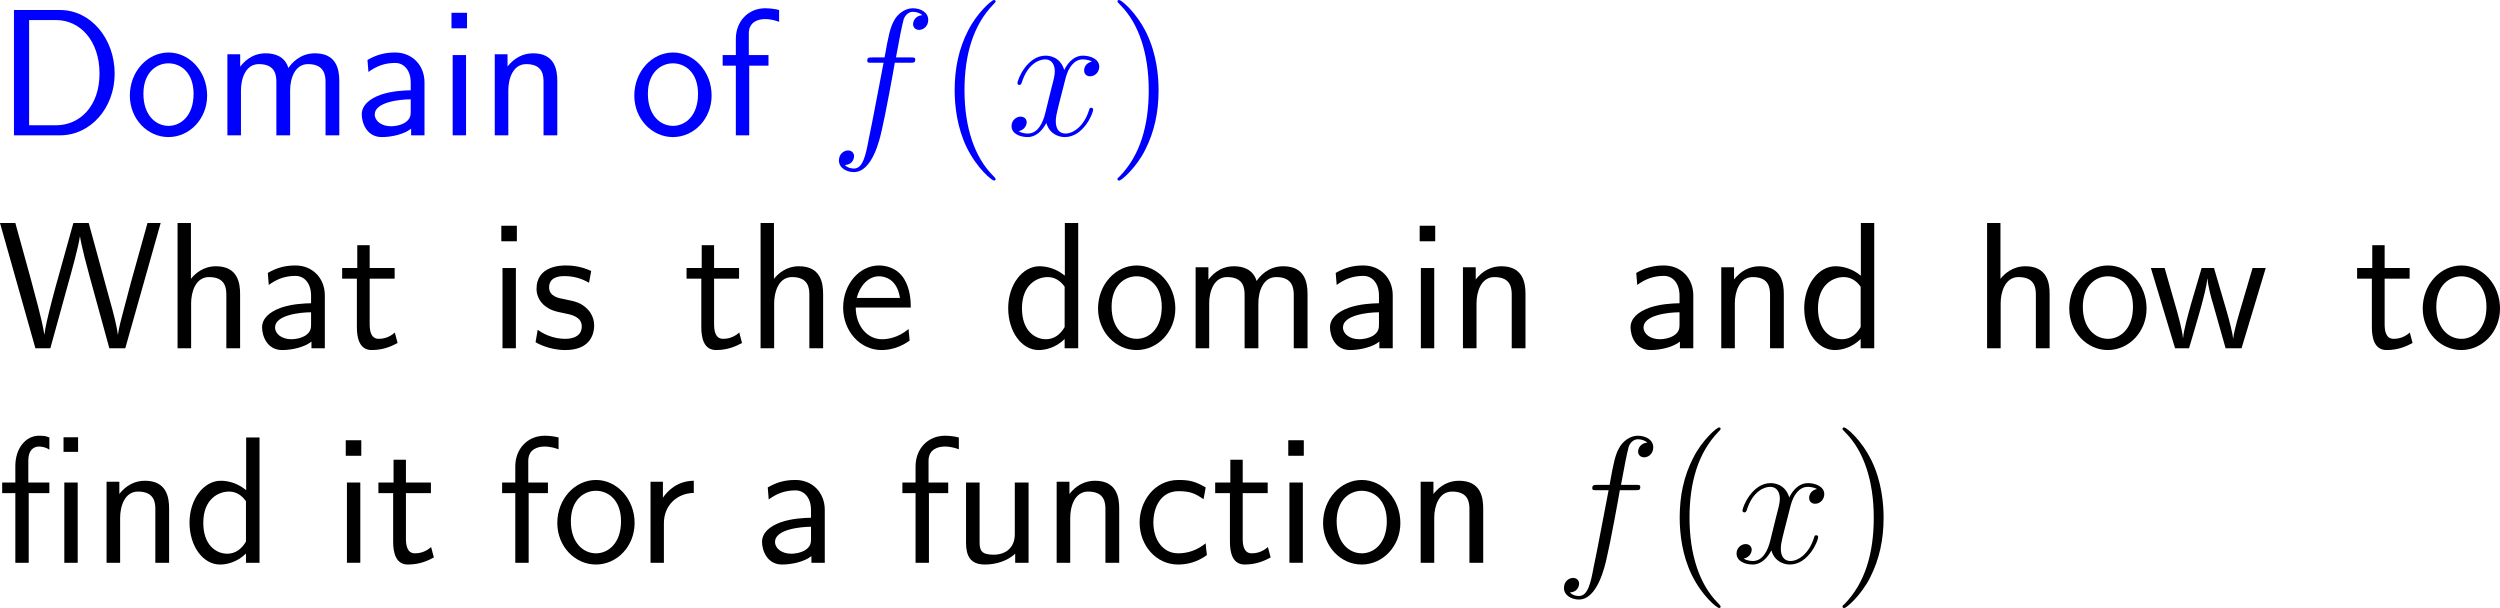 <?xml version="1.0" encoding="UTF-8"?>
<svg xmlns="http://www.w3.org/2000/svg" xmlns:xlink="http://www.w3.org/1999/xlink" width="248.268pt" height="60.379pt" viewBox="0 0 248.268 60.379" version="1.1">
<g id="surface1">
<path style=" stroke:none;fill-rule:nonzero;fill:rgb(0%,0%,100%);fill-opacity:1;" d="M 1.387 0.996 L 1.387 13.438 L 5.977 13.438 C 8.984 13.438 11.387 10.723 11.387 7.324 C 11.387 3.828 9.004 0.996 5.977 0.996 Z M 2.891 12.441 L 2.891 1.992 L 5.566 1.992 C 7.969 1.992 9.883 4.062 9.883 7.305 C 9.883 10.586 7.891 12.441 5.566 12.441 Z M 2.891 12.441 "/>
<path style=" stroke:none;fill-rule:nonzero;fill:rgb(0%,0%,100%);fill-opacity:1;" d="M 20.57 9.492 C 20.57 7.07 18.793 5.215 16.742 5.215 C 14.633 5.215 12.895 7.109 12.895 9.492 C 12.895 11.836 14.672 13.613 16.723 13.613 C 18.832 13.613 20.57 11.797 20.57 9.492 Z M 16.742 12.5 C 15.453 12.5 14.242 11.426 14.242 9.316 C 14.242 7.148 15.59 6.289 16.723 6.289 C 17.953 6.289 19.223 7.207 19.223 9.316 C 19.223 11.523 17.934 12.5 16.742 12.5 Z M 16.742 12.5 "/>
<path style=" stroke:none;fill-rule:nonzero;fill:rgb(0%,0%,100%);fill-opacity:1;" d="M 33.695 8.047 C 33.695 6.797 33.363 5.293 31.273 5.293 C 29.75 5.293 28.91 6.348 28.637 6.758 C 28.305 5.625 27.328 5.293 26.391 5.293 C 24.926 5.293 24.145 6.25 23.852 6.621 L 23.852 5.391 L 22.582 5.391 L 22.582 13.438 L 23.93 13.438 L 23.93 8.965 C 23.93 7.793 24.398 6.367 25.707 6.367 C 27.367 6.367 27.445 7.5 27.445 8.164 L 27.445 13.438 L 28.812 13.438 L 28.812 8.965 C 28.812 7.793 29.281 6.367 30.59 6.367 C 32.23 6.367 32.328 7.5 32.328 8.164 L 32.328 13.438 L 33.695 13.438 Z M 33.695 8.047 "/>
<path style=" stroke:none;fill-rule:nonzero;fill:rgb(0%,0%,100%);fill-opacity:1;" d="M 42.156 8.184 C 42.156 6.465 40.926 5.215 39.246 5.215 C 38.172 5.215 37.371 5.449 36.492 5.957 L 36.59 7.148 C 37.391 6.562 38.211 6.25 39.246 6.25 C 40.066 6.25 40.789 6.914 40.789 8.223 L 40.789 8.965 C 39.988 8.984 38.914 9.043 37.84 9.395 C 36.629 9.824 35.926 10.488 35.926 11.367 C 35.926 12.168 36.395 13.613 37.918 13.613 C 38.914 13.613 40.164 13.32 40.828 12.773 L 40.828 13.438 L 42.156 13.438 Z M 40.789 11.035 C 40.789 11.387 40.789 11.816 40.203 12.188 C 39.715 12.48 39.109 12.539 38.836 12.539 C 37.879 12.539 37.215 12.012 37.215 11.367 C 37.215 10.137 39.695 9.863 40.789 9.863 Z M 40.789 11.035 "/>
<path style=" stroke:none;fill-rule:nonzero;fill:rgb(0%,0%,100%);fill-opacity:1;" d="M 46.379 1.27 L 44.836 1.27 L 44.836 2.812 L 46.379 2.812 Z M 46.281 5.469 L 44.953 5.469 L 44.953 13.438 L 46.281 13.438 Z M 46.281 5.469 "/>
<path style=" stroke:none;fill-rule:nonzero;fill:rgb(0%,0%,100%);fill-opacity:1;" d="M 55.344 8.047 C 55.344 6.953 55.109 5.293 52.941 5.293 C 51.945 5.293 51.086 5.742 50.402 6.602 L 50.402 5.391 L 49.133 5.391 L 49.133 13.438 L 50.48 13.438 L 50.48 8.965 C 50.48 7.871 50.91 6.367 52.258 6.367 C 53.938 6.367 53.977 7.539 53.977 8.164 L 53.977 13.438 L 55.344 13.438 Z M 55.344 8.047 "/>
<path style=" stroke:none;fill-rule:nonzero;fill:rgb(0%,0%,100%);fill-opacity:1;" d="M 70.668 9.492 C 70.668 7.07 68.891 5.215 66.84 5.215 C 64.73 5.215 62.992 7.109 62.992 9.492 C 62.992 11.836 64.77 13.613 66.82 13.613 C 68.93 13.613 70.668 11.797 70.668 9.492 Z M 66.84 12.5 C 65.551 12.5 64.34 11.426 64.34 9.316 C 64.34 7.148 65.688 6.289 66.82 6.289 C 68.051 6.289 69.32 7.207 69.32 9.316 C 69.32 11.523 68.031 12.5 66.84 12.5 Z M 66.84 12.5 "/>
<path style=" stroke:none;fill-rule:nonzero;fill:rgb(0%,0%,100%);fill-opacity:1;" d="M 74.402 6.523 L 76.316 6.523 L 76.316 5.469 L 74.363 5.469 L 74.363 3.32 C 74.363 2.109 75.379 1.895 75.984 1.895 C 76.609 1.895 77.156 2.09 77.371 2.168 L 77.371 0.996 C 77.254 0.957 76.648 0.82 76.004 0.82 C 74.285 0.82 73.074 2.129 73.074 3.867 L 73.074 5.469 L 71.766 5.469 L 71.766 6.523 L 73.074 6.523 L 73.074 13.438 L 74.402 13.438 Z M 74.402 6.523 "/>
<path style=" stroke:none;fill-rule:nonzero;fill:rgb(0%,0%,100%);fill-opacity:1;" d="M 90.383 6.23 C 90.754 6.23 90.891 6.23 90.891 5.898 C 90.891 5.703 90.754 5.703 90.422 5.703 L 88.977 5.703 C 89.309 3.867 89.562 2.598 89.719 2.012 C 89.816 1.582 90.188 1.172 90.656 1.172 C 91.027 1.172 91.418 1.328 91.594 1.504 C 90.891 1.562 90.676 2.09 90.676 2.402 C 90.676 2.754 90.949 2.969 91.281 2.969 C 91.652 2.969 92.18 2.656 92.18 1.973 C 92.18 1.23 91.438 0.82 90.637 0.82 C 89.875 0.82 89.113 1.387 88.762 2.09 C 88.43 2.715 88.254 3.359 87.844 5.703 L 86.652 5.703 C 86.301 5.703 86.125 5.703 86.125 6.035 C 86.125 6.23 86.223 6.23 86.594 6.23 L 87.746 6.23 C 87.414 7.891 86.672 11.953 86.262 13.867 C 85.969 15.43 85.695 16.738 84.797 16.738 C 84.738 16.738 84.23 16.738 83.898 16.387 C 84.816 16.328 84.816 15.527 84.816 15.508 C 84.816 15.156 84.543 14.941 84.211 14.941 C 83.84 14.941 83.312 15.254 83.312 15.938 C 83.312 16.699 84.094 17.09 84.797 17.09 C 86.633 17.09 87.375 13.809 87.57 12.91 C 87.902 11.543 88.781 6.777 88.859 6.23 Z M 90.383 6.23 "/>
<path style=" stroke:none;fill-rule:nonzero;fill:rgb(0%,0%,100%);fill-opacity:1;" d="M 98.867 17.793 C 98.867 17.734 98.867 17.695 98.574 17.402 C 96.777 15.586 95.781 12.637 95.781 8.965 C 95.781 5.488 96.621 2.5 98.691 0.391 C 98.867 0.215 98.867 0.195 98.867 0.137 C 98.867 0.02 98.789 0 98.711 0 C 98.477 0 97.012 1.289 96.133 3.047 C 95.215 4.844 94.805 6.777 94.805 8.965 C 94.805 10.566 95.059 12.695 95.996 14.629 C 97.051 16.777 98.516 17.93 98.711 17.93 C 98.789 17.93 98.867 17.91 98.867 17.793 Z M 98.867 17.793 "/>
<path style=" stroke:none;fill-rule:nonzero;fill:rgb(0%,0%,100%);fill-opacity:1;" d="M 108.441 6.113 C 107.875 6.23 107.66 6.66 107.66 6.992 C 107.66 7.422 107.992 7.578 108.246 7.578 C 108.793 7.578 109.164 7.109 109.164 6.621 C 109.164 5.879 108.305 5.527 107.543 5.527 C 106.449 5.527 105.844 6.602 105.688 6.953 C 105.277 5.605 104.164 5.527 103.832 5.527 C 102.016 5.527 101.039 7.871 101.039 8.281 C 101.039 8.34 101.117 8.438 101.234 8.438 C 101.371 8.438 101.41 8.32 101.449 8.262 C 102.055 6.27 103.266 5.898 103.773 5.898 C 104.594 5.898 104.75 6.641 104.75 7.07 C 104.75 7.461 104.652 7.871 104.418 8.73 L 103.812 11.191 C 103.559 12.266 103.031 13.262 102.074 13.262 C 101.996 13.262 101.547 13.262 101.156 13.027 C 101.801 12.891 101.957 12.363 101.957 12.148 C 101.957 11.797 101.684 11.582 101.352 11.582 C 100.922 11.582 100.453 11.953 100.453 12.52 C 100.453 13.281 101.293 13.613 102.055 13.613 C 102.914 13.613 103.539 12.93 103.91 12.207 C 104.203 13.262 105.082 13.613 105.746 13.613 C 107.582 13.613 108.559 11.27 108.559 10.879 C 108.559 10.781 108.48 10.703 108.363 10.703 C 108.207 10.703 108.188 10.801 108.148 10.938 C 107.66 12.52 106.605 13.262 105.805 13.262 C 105.18 13.262 104.848 12.793 104.848 12.051 C 104.848 11.66 104.906 11.367 105.199 10.195 L 105.824 7.754 C 106.098 6.68 106.703 5.898 107.523 5.898 C 107.562 5.898 108.07 5.898 108.441 6.113 Z M 108.441 6.113 "/>
<path style=" stroke:none;fill-rule:nonzero;fill:rgb(0%,0%,100%);fill-opacity:1;" d="M 115.055 8.965 C 115.055 7.617 114.879 5.391 113.863 3.301 C 112.809 1.152 111.344 0 111.148 0 C 111.07 0 110.973 0.02 110.973 0.137 C 110.973 0.195 110.973 0.215 111.285 0.527 C 113.082 2.344 114.078 5.293 114.078 8.965 C 114.078 12.441 113.238 15.43 111.168 17.539 C 110.973 17.695 110.973 17.734 110.973 17.793 C 110.973 17.91 111.07 17.93 111.148 17.93 C 111.383 17.93 112.848 16.641 113.727 14.883 C 114.645 13.066 115.055 11.133 115.055 8.965 Z M 115.055 8.965 "/>
<path style=" stroke:none;fill-rule:nonzero;fill:rgb(0%,0%,0%);fill-opacity:1;" d="M 15.957 22.145 L 14.648 22.145 L 13.008 28.023 L 12.305 30.68 C 12.07 31.539 11.797 32.574 11.719 33.219 L 11.699 33.219 C 11.621 32.477 11.23 30.934 10.918 29.859 L 8.809 22.145 L 7.285 22.145 L 5.742 27.691 C 5.605 28.141 4.531 32.047 4.414 33.199 L 4.395 33.199 C 4.316 32.516 3.867 30.758 3.789 30.465 L 3.027 27.594 L 1.523 22.145 L 0 22.145 L 3.516 34.586 L 5 34.586 L 6.68 28.492 C 7.129 26.891 7.812 24.43 7.93 23.492 L 7.949 23.492 C 7.949 23.512 8.066 24.41 8.906 27.477 L 10.859 34.586 L 12.441 34.586 Z M 15.957 22.145 "/>
<path style=" stroke:none;fill-rule:nonzero;fill:rgb(0%,0%,0%);fill-opacity:1;" d="M 23.844 29.195 C 23.844 28.102 23.609 26.441 21.441 26.441 C 20.211 26.441 19.391 27.145 18.961 27.691 L 18.961 22.145 L 17.633 22.145 L 17.633 34.586 L 18.98 34.586 L 18.98 30.113 C 18.98 29.02 19.41 27.516 20.758 27.516 C 22.438 27.516 22.477 28.688 22.477 29.312 L 22.477 34.586 L 23.844 34.586 Z M 23.844 29.195 "/>
<path style=" stroke:none;fill-rule:nonzero;fill:rgb(0%,0%,0%);fill-opacity:1;" d="M 32.258 29.332 C 32.258 27.613 31.027 26.363 29.348 26.363 C 28.273 26.363 27.473 26.598 26.594 27.105 L 26.691 28.297 C 27.492 27.711 28.312 27.398 29.348 27.398 C 30.168 27.398 30.891 28.062 30.891 29.371 L 30.891 30.113 C 30.09 30.133 29.016 30.191 27.941 30.543 C 26.73 30.973 26.027 31.637 26.027 32.516 C 26.027 33.316 26.496 34.762 28.02 34.762 C 29.016 34.762 30.266 34.469 30.93 33.922 L 30.93 34.586 L 32.258 34.586 Z M 30.891 32.184 C 30.891 32.535 30.891 32.965 30.305 33.336 C 29.816 33.629 29.211 33.688 28.938 33.688 C 27.98 33.688 27.316 33.16 27.316 32.516 C 27.316 31.285 29.797 31.012 30.891 31.012 Z M 30.891 32.184 "/>
<path style=" stroke:none;fill-rule:nonzero;fill:rgb(0%,0%,0%);fill-opacity:1;" d="M 36.711 27.672 L 39.191 27.672 L 39.191 26.617 L 36.711 26.617 L 36.711 24.352 L 35.48 24.352 L 35.48 26.617 L 33.977 26.617 L 33.977 27.672 L 35.441 27.672 L 35.441 32.496 C 35.441 33.531 35.676 34.762 36.906 34.762 C 38.117 34.762 38.938 34.352 39.484 34.059 L 39.211 33.023 C 38.586 33.59 37.922 33.648 37.609 33.648 C 36.809 33.648 36.711 32.809 36.711 32.184 Z M 36.711 27.672 "/>
<path style=" stroke:none;fill-rule:nonzero;fill:rgb(0%,0%,0%);fill-opacity:1;" d="M 51.328 22.418 L 49.785 22.418 L 49.785 23.961 L 51.328 23.961 Z M 51.23 26.617 L 49.902 26.617 L 49.902 34.586 L 51.23 34.586 Z M 51.23 26.617 "/>
<path style=" stroke:none;fill-rule:nonzero;fill:rgb(0%,0%,0%);fill-opacity:1;" d="M 58.711 26.91 C 57.578 26.383 56.602 26.363 56.191 26.363 C 55.781 26.363 53.281 26.363 53.281 28.688 C 53.281 29.469 53.711 30.016 53.984 30.27 C 54.629 30.816 55.078 30.914 56.133 31.129 C 56.738 31.246 57.773 31.461 57.773 32.418 C 57.773 33.648 56.367 33.648 56.113 33.648 C 55.41 33.648 54.355 33.453 53.398 32.75 L 53.184 33.98 C 53.262 34.039 54.492 34.762 56.133 34.762 C 58.457 34.762 59.004 33.375 59.004 32.301 C 59.004 31.402 58.457 30.816 58.379 30.738 C 57.715 30.055 57.168 29.938 56.094 29.723 C 55.43 29.605 54.531 29.43 54.531 28.531 C 54.531 27.418 55.781 27.418 56.016 27.418 C 56.953 27.418 57.715 27.633 58.496 28.082 Z M 58.711 26.91 "/>
<path style=" stroke:none;fill-rule:nonzero;fill:rgb(0%,0%,0%);fill-opacity:1;" d="M 70.914 27.672 L 73.395 27.672 L 73.395 26.617 L 70.914 26.617 L 70.914 24.352 L 69.684 24.352 L 69.684 26.617 L 68.18 26.617 L 68.18 27.672 L 69.645 27.672 L 69.645 32.496 C 69.645 33.531 69.879 34.762 71.109 34.762 C 72.32 34.762 73.141 34.352 73.688 34.059 L 73.414 33.023 C 72.789 33.59 72.125 33.648 71.812 33.648 C 71.012 33.648 70.914 32.809 70.914 32.184 Z M 70.914 27.672 "/>
<path style=" stroke:none;fill-rule:nonzero;fill:rgb(0%,0%,0%);fill-opacity:1;" d="M 81.742 29.195 C 81.742 28.102 81.508 26.441 79.34 26.441 C 78.109 26.441 77.289 27.145 76.859 27.691 L 76.859 22.145 L 75.531 22.145 L 75.531 34.586 L 76.879 34.586 L 76.879 30.113 C 76.879 29.02 77.309 27.516 78.656 27.516 C 80.336 27.516 80.375 28.688 80.375 29.312 L 80.375 34.586 L 81.742 34.586 Z M 81.742 29.195 "/>
<path style=" stroke:none;fill-rule:nonzero;fill:rgb(0%,0%,0%);fill-opacity:1;" d="M 90.449 30.543 C 90.449 29.781 90.371 28.688 89.805 27.73 C 89.062 26.5 87.812 26.363 87.285 26.363 C 85.352 26.363 83.73 28.219 83.73 30.543 C 83.73 32.926 85.449 34.762 87.539 34.762 C 88.359 34.762 89.355 34.527 90.332 33.824 C 90.332 33.746 90.273 33.18 90.273 33.16 C 90.254 33.141 90.234 32.73 90.234 32.672 C 89.16 33.57 88.105 33.688 87.578 33.688 C 86.191 33.688 85 32.457 84.98 30.543 Z M 85.078 29.586 C 85.391 28.375 86.23 27.438 87.285 27.438 C 87.852 27.438 89.082 27.691 89.375 29.586 Z M 85.078 29.586 "/>
<path style=" stroke:none;fill-rule:nonzero;fill:rgb(0%,0%,0%);fill-opacity:1;" d="M 107.074 22.145 L 105.746 22.145 L 105.746 27.379 C 104.926 26.695 103.988 26.441 103.227 26.441 C 101.527 26.441 100.121 28.277 100.121 30.602 C 100.121 32.926 101.449 34.762 103.148 34.762 C 103.812 34.762 104.828 34.547 105.727 33.668 L 105.727 34.586 L 107.074 34.586 Z M 105.727 32.477 C 105.297 33.238 104.652 33.688 103.871 33.688 C 102.777 33.688 101.488 32.848 101.488 30.621 C 101.488 28.238 103.012 27.516 104.047 27.516 C 104.75 27.516 105.316 27.887 105.727 28.473 Z M 105.727 32.477 "/>
<path style=" stroke:none;fill-rule:nonzero;fill:rgb(0%,0%,0%);fill-opacity:1;" d="M 116.719 30.641 C 116.719 28.219 114.941 26.363 112.891 26.363 C 110.781 26.363 109.043 28.258 109.043 30.641 C 109.043 32.984 110.82 34.762 112.871 34.762 C 114.98 34.762 116.719 32.945 116.719 30.641 Z M 112.891 33.648 C 111.602 33.648 110.391 32.574 110.391 30.465 C 110.391 28.297 111.738 27.438 112.871 27.438 C 114.102 27.438 115.371 28.355 115.371 30.465 C 115.371 32.672 114.082 33.648 112.891 33.648 Z M 112.891 33.648 "/>
<path style=" stroke:none;fill-rule:nonzero;fill:rgb(0%,0%,0%);fill-opacity:1;" d="M 129.848 29.195 C 129.848 27.945 129.516 26.441 127.426 26.441 C 125.902 26.441 125.062 27.496 124.789 27.906 C 124.457 26.773 123.48 26.441 122.543 26.441 C 121.078 26.441 120.297 27.398 120.004 27.77 L 120.004 26.539 L 118.734 26.539 L 118.734 34.586 L 120.082 34.586 L 120.082 30.113 C 120.082 28.941 120.551 27.516 121.859 27.516 C 123.52 27.516 123.598 28.648 123.598 29.312 L 123.598 34.586 L 124.965 34.586 L 124.965 30.113 C 124.965 28.941 125.434 27.516 126.742 27.516 C 128.383 27.516 128.48 28.648 128.48 29.312 L 128.48 34.586 L 129.848 34.586 Z M 129.848 29.195 "/>
<path style=" stroke:none;fill-rule:nonzero;fill:rgb(0%,0%,0%);fill-opacity:1;" d="M 138.309 29.332 C 138.309 27.613 137.078 26.363 135.398 26.363 C 134.324 26.363 133.523 26.598 132.645 27.105 L 132.742 28.297 C 133.543 27.711 134.363 27.398 135.398 27.398 C 136.219 27.398 136.941 28.062 136.941 29.371 L 136.941 30.113 C 136.141 30.133 135.066 30.191 133.992 30.543 C 132.781 30.973 132.078 31.637 132.078 32.516 C 132.078 33.316 132.547 34.762 134.07 34.762 C 135.066 34.762 136.316 34.469 136.98 33.922 L 136.98 34.586 L 138.309 34.586 Z M 136.941 32.184 C 136.941 32.535 136.941 32.965 136.355 33.336 C 135.867 33.629 135.262 33.688 134.988 33.688 C 134.031 33.688 133.367 33.16 133.367 32.516 C 133.367 31.285 135.848 31.012 136.941 31.012 Z M 136.941 32.184 "/>
<path style=" stroke:none;fill-rule:nonzero;fill:rgb(0%,0%,0%);fill-opacity:1;" d="M 142.527 22.418 L 140.984 22.418 L 140.984 23.961 L 142.527 23.961 Z M 142.43 26.617 L 141.102 26.617 L 141.102 34.586 L 142.43 34.586 Z M 142.43 26.617 "/>
<path style=" stroke:none;fill-rule:nonzero;fill:rgb(0%,0%,0%);fill-opacity:1;" d="M 151.492 29.195 C 151.492 28.102 151.258 26.441 149.09 26.441 C 148.094 26.441 147.234 26.891 146.551 27.75 L 146.551 26.539 L 145.281 26.539 L 145.281 34.586 L 146.629 34.586 L 146.629 30.113 C 146.629 29.02 147.059 27.516 148.406 27.516 C 150.086 27.516 150.125 28.688 150.125 29.312 L 150.125 34.586 L 151.492 34.586 Z M 151.492 29.195 "/>
<path style=" stroke:none;fill-rule:nonzero;fill:rgb(0%,0%,0%);fill-opacity:1;" d="M 168.156 29.332 C 168.156 27.613 166.926 26.363 165.246 26.363 C 164.172 26.363 163.371 26.598 162.492 27.105 L 162.59 28.297 C 163.391 27.711 164.211 27.398 165.246 27.398 C 166.066 27.398 166.789 28.062 166.789 29.371 L 166.789 30.113 C 165.988 30.133 164.914 30.191 163.84 30.543 C 162.629 30.973 161.926 31.637 161.926 32.516 C 161.926 33.316 162.395 34.762 163.918 34.762 C 164.914 34.762 166.164 34.469 166.828 33.922 L 166.828 34.586 L 168.156 34.586 Z M 166.789 32.184 C 166.789 32.535 166.789 32.965 166.203 33.336 C 165.715 33.629 165.109 33.688 164.836 33.688 C 163.879 33.688 163.215 33.16 163.215 32.516 C 163.215 31.285 165.695 31.012 166.789 31.012 Z M 166.789 32.184 "/>
<path style=" stroke:none;fill-rule:nonzero;fill:rgb(0%,0%,0%);fill-opacity:1;" d="M 177.145 29.195 C 177.145 28.102 176.91 26.441 174.742 26.441 C 173.746 26.441 172.887 26.891 172.203 27.75 L 172.203 26.539 L 170.934 26.539 L 170.934 34.586 L 172.281 34.586 L 172.281 30.113 C 172.281 29.02 172.711 27.516 174.059 27.516 C 175.738 27.516 175.777 28.688 175.777 29.312 L 175.777 34.586 L 177.145 34.586 Z M 177.145 29.195 "/>
<path style=" stroke:none;fill-rule:nonzero;fill:rgb(0%,0%,0%);fill-opacity:1;" d="M 186.125 22.145 L 184.797 22.145 L 184.797 27.379 C 183.977 26.695 183.039 26.441 182.277 26.441 C 180.578 26.441 179.172 28.277 179.172 30.602 C 179.172 32.926 180.5 34.762 182.199 34.762 C 182.863 34.762 183.879 34.547 184.777 33.668 L 184.777 34.586 L 186.125 34.586 Z M 184.777 32.477 C 184.348 33.238 183.703 33.688 182.922 33.688 C 181.828 33.688 180.539 32.848 180.539 30.621 C 180.539 28.238 182.062 27.516 183.098 27.516 C 183.801 27.516 184.367 27.887 184.777 28.473 Z M 184.777 32.477 "/>
<path style=" stroke:none;fill-rule:nonzero;fill:rgb(0%,0%,0%);fill-opacity:1;" d="M 203.543 29.195 C 203.543 28.102 203.309 26.441 201.141 26.441 C 199.91 26.441 199.09 27.145 198.66 27.691 L 198.66 22.145 L 197.332 22.145 L 197.332 34.586 L 198.68 34.586 L 198.68 30.113 C 198.68 29.02 199.109 27.516 200.457 27.516 C 202.137 27.516 202.176 28.688 202.176 29.312 L 202.176 34.586 L 203.543 34.586 Z M 203.543 29.195 "/>
<path style=" stroke:none;fill-rule:nonzero;fill:rgb(0%,0%,0%);fill-opacity:1;" d="M 213.168 30.641 C 213.168 28.219 211.391 26.363 209.34 26.363 C 207.23 26.363 205.492 28.258 205.492 30.641 C 205.492 32.984 207.27 34.762 209.32 34.762 C 211.43 34.762 213.168 32.945 213.168 30.641 Z M 209.34 33.648 C 208.051 33.648 206.84 32.574 206.84 30.465 C 206.84 28.297 208.188 27.438 209.32 27.438 C 210.551 27.438 211.82 28.355 211.82 30.465 C 211.82 32.672 210.531 33.648 209.34 33.648 Z M 209.34 33.648 "/>
<path style=" stroke:none;fill-rule:nonzero;fill:rgb(0%,0%,0%);fill-opacity:1;" d="M 225.004 26.617 L 223.695 26.617 L 222.621 30.27 C 222.367 31.129 221.859 32.809 221.781 33.59 L 221.762 33.59 C 221.723 33.16 221.43 31.949 221.059 30.68 L 219.867 26.617 L 218.637 26.617 L 217.602 30.133 C 217.289 31.246 216.859 32.789 216.801 33.551 L 216.781 33.551 C 216.762 33.199 216.566 32.262 216.234 31.051 L 214.965 26.617 L 213.598 26.617 L 216 34.586 L 217.387 34.586 C 218.051 32.32 219.105 28.922 219.203 27.672 L 219.223 27.672 C 219.262 28.395 219.613 29.684 219.75 30.113 L 221.02 34.586 L 222.602 34.586 Z M 225.004 26.617 "/>
<path style=" stroke:none;fill-rule:nonzero;fill:rgb(0%,0%,0%);fill-opacity:1;" d="M 236.812 27.672 L 239.293 27.672 L 239.293 26.617 L 236.812 26.617 L 236.812 24.352 L 235.582 24.352 L 235.582 26.617 L 234.078 26.617 L 234.078 27.672 L 235.543 27.672 L 235.543 32.496 C 235.543 33.531 235.777 34.762 237.008 34.762 C 238.219 34.762 239.039 34.352 239.586 34.059 L 239.312 33.023 C 238.688 33.59 238.023 33.648 237.711 33.648 C 236.91 33.648 236.812 32.809 236.812 32.184 Z M 236.812 27.672 "/>
<path style=" stroke:none;fill-rule:nonzero;fill:rgb(0%,0%,0%);fill-opacity:1;" d="M 248.27 30.641 C 248.27 28.219 246.492 26.363 244.441 26.363 C 242.332 26.363 240.594 28.258 240.594 30.641 C 240.594 32.984 242.371 34.762 244.422 34.762 C 246.531 34.762 248.27 32.945 248.27 30.641 Z M 244.441 33.648 C 243.152 33.648 241.941 32.574 241.941 30.465 C 241.941 28.297 243.289 27.438 244.422 27.438 C 245.652 27.438 246.922 28.355 246.922 30.465 C 246.922 32.672 245.633 33.648 244.441 33.648 Z M 244.441 33.648 "/>
<path style=" stroke:none;fill-rule:nonzero;fill:rgb(0%,0%,0%);fill-opacity:1;" d="M 7.754 43.426 L 6.309 43.426 L 6.309 44.871 L 7.754 44.871 Z M 7.715 47.918 L 6.387 47.918 L 6.387 55.887 L 7.715 55.887 Z M 2.852 48.973 L 4.902 48.973 L 4.902 47.918 L 2.812 47.918 L 2.812 45.73 C 2.812 44.656 3.379 44.344 3.867 44.344 C 4.258 44.344 4.668 44.48 4.902 44.656 L 4.902 43.445 C 4.551 43.309 4.434 43.27 3.867 43.27 C 2.539 43.27 1.523 44.539 1.523 46.277 L 1.523 47.918 L 0.215 47.918 L 0.215 48.973 L 1.523 48.973 L 1.523 55.887 L 2.852 55.887 Z M 2.852 48.973 "/>
<path style=" stroke:none;fill-rule:nonzero;fill:rgb(0%,0%,0%);fill-opacity:1;" d="M 16.793 50.496 C 16.793 49.402 16.559 47.742 14.391 47.742 C 13.395 47.742 12.535 48.191 11.852 49.051 L 11.852 47.84 L 10.582 47.84 L 10.582 55.887 L 11.93 55.887 L 11.93 51.414 C 11.93 50.32 12.359 48.816 13.707 48.816 C 15.387 48.816 15.426 49.988 15.426 50.613 L 15.426 55.887 L 16.793 55.887 Z M 16.793 50.496 "/>
<path style=" stroke:none;fill-rule:nonzero;fill:rgb(0%,0%,0%);fill-opacity:1;" d="M 25.773 43.445 L 24.445 43.445 L 24.445 48.68 C 23.625 47.996 22.688 47.742 21.926 47.742 C 20.227 47.742 18.82 49.578 18.82 51.902 C 18.82 54.227 20.148 56.062 21.848 56.062 C 22.512 56.062 23.527 55.848 24.426 54.969 L 24.426 55.887 L 25.773 55.887 Z M 24.426 53.777 C 23.996 54.539 23.352 54.988 22.57 54.988 C 21.477 54.988 20.188 54.148 20.188 51.922 C 20.188 49.539 21.711 48.816 22.746 48.816 C 23.449 48.816 24.016 49.188 24.426 49.773 Z M 24.426 53.777 "/>
<path style=" stroke:none;fill-rule:nonzero;fill:rgb(0%,0%,0%);fill-opacity:1;" d="M 35.879 43.719 L 34.336 43.719 L 34.336 45.262 L 35.879 45.262 Z M 35.781 47.918 L 34.453 47.918 L 34.453 55.887 L 35.781 55.887 Z M 35.781 47.918 "/>
<path style=" stroke:none;fill-rule:nonzero;fill:rgb(0%,0%,0%);fill-opacity:1;" d="M 40.312 48.973 L 42.793 48.973 L 42.793 47.918 L 40.312 47.918 L 40.312 45.652 L 39.082 45.652 L 39.082 47.918 L 37.578 47.918 L 37.578 48.973 L 39.043 48.973 L 39.043 53.797 C 39.043 54.832 39.277 56.062 40.508 56.062 C 41.719 56.062 42.539 55.652 43.086 55.359 L 42.812 54.324 C 42.188 54.891 41.523 54.949 41.211 54.949 C 40.41 54.949 40.312 54.109 40.312 53.484 Z M 40.312 48.973 "/>
<path style=" stroke:none;fill-rule:nonzero;fill:rgb(0%,0%,0%);fill-opacity:1;" d="M 52.5 48.973 L 54.414 48.973 L 54.414 47.918 L 52.461 47.918 L 52.461 45.77 C 52.461 44.559 53.477 44.344 54.082 44.344 C 54.707 44.344 55.254 44.539 55.469 44.617 L 55.469 43.445 C 55.352 43.406 54.746 43.27 54.102 43.27 C 52.383 43.27 51.172 44.578 51.172 46.316 L 51.172 47.918 L 49.863 47.918 L 49.863 48.973 L 51.172 48.973 L 51.172 55.887 L 52.5 55.887 Z M 52.5 48.973 "/>
<path style=" stroke:none;fill-rule:nonzero;fill:rgb(0%,0%,0%);fill-opacity:1;" d="M 63.02 51.941 C 63.02 49.52 61.242 47.664 59.191 47.664 C 57.082 47.664 55.344 49.559 55.344 51.941 C 55.344 54.285 57.121 56.062 59.172 56.062 C 61.281 56.062 63.02 54.246 63.02 51.941 Z M 59.191 54.949 C 57.902 54.949 56.691 53.875 56.691 51.766 C 56.691 49.598 58.039 48.738 59.172 48.738 C 60.402 48.738 61.672 49.656 61.672 51.766 C 61.672 53.973 60.383 54.949 59.191 54.949 Z M 59.191 54.949 "/>
<path style=" stroke:none;fill-rule:nonzero;fill:rgb(0%,0%,0%);fill-opacity:1;" d="M 65.93 51.961 C 65.93 50.145 67.277 48.973 68.898 48.953 L 68.898 47.742 C 67.258 47.762 66.32 48.719 65.832 49.422 L 65.832 47.84 L 64.602 47.84 L 64.602 55.887 L 65.93 55.887 Z M 65.93 51.961 "/>
<path style=" stroke:none;fill-rule:nonzero;fill:rgb(0%,0%,0%);fill-opacity:1;" d="M 81.906 50.633 C 81.906 48.914 80.676 47.664 78.996 47.664 C 77.922 47.664 77.121 47.898 76.242 48.406 L 76.34 49.598 C 77.141 49.012 77.961 48.699 78.996 48.699 C 79.816 48.699 80.539 49.363 80.539 50.672 L 80.539 51.414 C 79.738 51.434 78.664 51.492 77.59 51.844 C 76.379 52.273 75.676 52.938 75.676 53.816 C 75.676 54.617 76.145 56.062 77.668 56.062 C 78.664 56.062 79.914 55.77 80.578 55.223 L 80.578 55.887 L 81.906 55.887 Z M 80.539 53.484 C 80.539 53.836 80.539 54.266 79.953 54.637 C 79.465 54.93 78.859 54.988 78.586 54.988 C 77.629 54.988 76.965 54.461 76.965 53.816 C 76.965 52.586 79.445 52.312 80.539 52.312 Z M 80.539 53.484 "/>
<path style=" stroke:none;fill-rule:nonzero;fill:rgb(0%,0%,0%);fill-opacity:1;" d="M 92.25 48.973 L 94.164 48.973 L 94.164 47.918 L 92.211 47.918 L 92.211 45.77 C 92.211 44.559 93.227 44.344 93.832 44.344 C 94.457 44.344 95.004 44.539 95.219 44.617 L 95.219 43.445 C 95.102 43.406 94.496 43.27 93.852 43.27 C 92.133 43.27 90.922 44.578 90.922 46.316 L 90.922 47.918 L 89.613 47.918 L 89.613 48.973 L 90.922 48.973 L 90.922 55.887 L 92.25 55.887 Z M 92.25 48.973 "/>
<path style=" stroke:none;fill-rule:nonzero;fill:rgb(0%,0%,0%);fill-opacity:1;" d="M 102.145 47.918 L 100.777 47.918 L 100.777 53.055 C 100.777 54.422 99.84 55.086 98.668 55.086 C 97.418 55.086 97.281 54.617 97.281 53.816 L 97.281 47.918 L 95.934 47.918 L 95.934 53.895 C 95.934 55.184 96.344 56.062 97.809 56.062 C 98.316 56.062 99.723 55.984 100.816 54.988 L 100.816 55.887 L 102.145 55.887 Z M 102.145 47.918 "/>
<path style=" stroke:none;fill-rule:nonzero;fill:rgb(0%,0%,0%);fill-opacity:1;" d="M 111.145 50.496 C 111.145 49.402 110.91 47.742 108.742 47.742 C 107.746 47.742 106.887 48.191 106.203 49.051 L 106.203 47.84 L 104.934 47.84 L 104.934 55.887 L 106.281 55.887 L 106.281 51.414 C 106.281 50.32 106.711 48.816 108.059 48.816 C 109.738 48.816 109.777 49.988 109.777 50.613 L 109.777 55.887 L 111.145 55.887 Z M 111.145 50.496 "/>
<path style=" stroke:none;fill-rule:nonzero;fill:rgb(0%,0%,0%);fill-opacity:1;" d="M 119.734 53.953 C 118.914 54.617 117.996 54.949 117 54.949 C 115.496 54.949 114.539 53.621 114.539 51.883 C 114.539 50.398 115.262 48.777 117.039 48.777 C 118.25 48.777 118.758 49.051 119.52 49.578 L 119.734 48.406 C 118.699 47.801 118.113 47.664 117.039 47.664 C 114.578 47.664 113.172 49.852 113.172 51.883 C 113.172 54.188 114.832 56.062 116.98 56.062 C 117.859 56.062 118.855 55.848 119.852 55.125 C 119.852 55.086 119.793 54.52 119.773 54.461 Z M 119.734 53.953 "/>
<path style=" stroke:none;fill-rule:nonzero;fill:rgb(0%,0%,0%);fill-opacity:1;" d="M 123.41 48.973 L 125.891 48.973 L 125.891 47.918 L 123.41 47.918 L 123.41 45.652 L 122.18 45.652 L 122.18 47.918 L 120.676 47.918 L 120.676 48.973 L 122.141 48.973 L 122.141 53.797 C 122.141 54.832 122.375 56.062 123.605 56.062 C 124.816 56.062 125.637 55.652 126.184 55.359 L 125.91 54.324 C 125.285 54.891 124.621 54.949 124.309 54.949 C 123.508 54.949 123.41 54.109 123.41 53.484 Z M 123.41 48.973 "/>
<path style=" stroke:none;fill-rule:nonzero;fill:rgb(0%,0%,0%);fill-opacity:1;" d="M 129.477 43.719 L 127.934 43.719 L 127.934 45.262 L 129.477 45.262 Z M 129.379 47.918 L 128.051 47.918 L 128.051 55.887 L 129.379 55.887 Z M 129.379 47.918 "/>
<path style=" stroke:none;fill-rule:nonzero;fill:rgb(0%,0%,0%);fill-opacity:1;" d="M 139.066 51.941 C 139.066 49.52 137.289 47.664 135.238 47.664 C 133.129 47.664 131.391 49.559 131.391 51.941 C 131.391 54.285 133.168 56.062 135.219 56.062 C 137.328 56.062 139.066 54.246 139.066 51.941 Z M 135.238 54.949 C 133.949 54.949 132.738 53.875 132.738 51.766 C 132.738 49.598 134.086 48.738 135.219 48.738 C 136.449 48.738 137.719 49.656 137.719 51.766 C 137.719 53.973 136.43 54.949 135.238 54.949 Z M 135.238 54.949 "/>
<path style=" stroke:none;fill-rule:nonzero;fill:rgb(0%,0%,0%);fill-opacity:1;" d="M 147.293 50.496 C 147.293 49.402 147.059 47.742 144.891 47.742 C 143.895 47.742 143.035 48.191 142.352 49.051 L 142.352 47.84 L 141.082 47.84 L 141.082 55.887 L 142.43 55.887 L 142.43 51.414 C 142.43 50.32 142.859 48.816 144.207 48.816 C 145.887 48.816 145.926 49.988 145.926 50.613 L 145.926 55.887 L 147.293 55.887 Z M 147.293 50.496 "/>
<path style=" stroke:none;fill-rule:nonzero;fill:rgb(0%,0%,0%);fill-opacity:1;" d="M 162.383 48.68 C 162.754 48.68 162.891 48.68 162.891 48.348 C 162.891 48.152 162.754 48.152 162.422 48.152 L 160.977 48.152 C 161.309 46.316 161.562 45.047 161.719 44.461 C 161.816 44.031 162.188 43.621 162.656 43.621 C 163.027 43.621 163.418 43.777 163.594 43.953 C 162.891 44.012 162.676 44.539 162.676 44.852 C 162.676 45.203 162.949 45.418 163.281 45.418 C 163.652 45.418 164.18 45.105 164.18 44.422 C 164.18 43.68 163.438 43.27 162.637 43.27 C 161.875 43.27 161.113 43.836 160.762 44.539 C 160.43 45.164 160.254 45.809 159.844 48.152 L 158.652 48.152 C 158.301 48.152 158.125 48.152 158.125 48.484 C 158.125 48.68 158.223 48.68 158.594 48.68 L 159.746 48.68 C 159.414 50.34 158.672 54.402 158.262 56.316 C 157.969 57.879 157.695 59.188 156.797 59.188 C 156.738 59.188 156.23 59.188 155.898 58.836 C 156.816 58.777 156.816 57.977 156.816 57.957 C 156.816 57.605 156.543 57.391 156.211 57.391 C 155.84 57.391 155.312 57.703 155.312 58.387 C 155.312 59.148 156.094 59.539 156.797 59.539 C 158.633 59.539 159.375 56.258 159.57 55.359 C 159.902 53.992 160.781 49.227 160.859 48.68 Z M 162.383 48.68 "/>
<path style=" stroke:none;fill-rule:nonzero;fill:rgb(0%,0%,0%);fill-opacity:1;" d="M 170.867 60.242 C 170.867 60.184 170.867 60.145 170.574 59.852 C 168.777 58.035 167.781 55.086 167.781 51.414 C 167.781 47.938 168.621 44.949 170.691 42.84 C 170.867 42.664 170.867 42.645 170.867 42.586 C 170.867 42.469 170.789 42.449 170.711 42.449 C 170.477 42.449 169.012 43.738 168.133 45.496 C 167.215 47.293 166.805 49.227 166.805 51.414 C 166.805 53.016 167.059 55.145 167.996 57.078 C 169.051 59.227 170.516 60.379 170.711 60.379 C 170.789 60.379 170.867 60.359 170.867 60.242 Z M 170.867 60.242 "/>
<path style=" stroke:none;fill-rule:nonzero;fill:rgb(0%,0%,0%);fill-opacity:1;" d="M 180.441 48.562 C 179.875 48.68 179.66 49.109 179.66 49.441 C 179.66 49.871 179.992 50.027 180.246 50.027 C 180.793 50.027 181.164 49.559 181.164 49.07 C 181.164 48.328 180.305 47.977 179.543 47.977 C 178.449 47.977 177.844 49.051 177.688 49.402 C 177.277 48.055 176.164 47.977 175.832 47.977 C 174.016 47.977 173.039 50.32 173.039 50.73 C 173.039 50.789 173.117 50.887 173.234 50.887 C 173.371 50.887 173.41 50.77 173.449 50.711 C 174.055 48.719 175.266 48.348 175.773 48.348 C 176.594 48.348 176.75 49.09 176.75 49.52 C 176.75 49.91 176.652 50.32 176.418 51.18 L 175.812 53.641 C 175.559 54.715 175.031 55.711 174.074 55.711 C 173.996 55.711 173.547 55.711 173.156 55.477 C 173.801 55.34 173.957 54.812 173.957 54.598 C 173.957 54.246 173.684 54.031 173.352 54.031 C 172.922 54.031 172.453 54.402 172.453 54.969 C 172.453 55.73 173.293 56.062 174.055 56.062 C 174.914 56.062 175.539 55.379 175.91 54.656 C 176.203 55.711 177.082 56.062 177.746 56.062 C 179.582 56.062 180.559 53.719 180.559 53.328 C 180.559 53.23 180.48 53.152 180.363 53.152 C 180.207 53.152 180.188 53.25 180.148 53.387 C 179.66 54.969 178.605 55.711 177.805 55.711 C 177.18 55.711 176.848 55.242 176.848 54.5 C 176.848 54.109 176.906 53.816 177.199 52.645 L 177.824 50.203 C 178.098 49.129 178.703 48.348 179.523 48.348 C 179.562 48.348 180.07 48.348 180.441 48.562 Z M 180.441 48.562 "/>
<path style=" stroke:none;fill-rule:nonzero;fill:rgb(0%,0%,0%);fill-opacity:1;" d="M 187.055 51.414 C 187.055 50.066 186.879 47.84 185.863 45.75 C 184.809 43.602 183.344 42.449 183.148 42.449 C 183.07 42.449 182.973 42.469 182.973 42.586 C 182.973 42.645 182.973 42.664 183.285 42.977 C 185.082 44.793 186.078 47.742 186.078 51.414 C 186.078 54.891 185.238 57.879 183.168 59.988 C 182.973 60.145 182.973 60.184 182.973 60.242 C 182.973 60.359 183.07 60.379 183.148 60.379 C 183.383 60.379 184.848 59.09 185.727 57.332 C 186.645 55.516 187.055 53.582 187.055 51.414 Z M 187.055 51.414 "/>
</g>
</svg>
